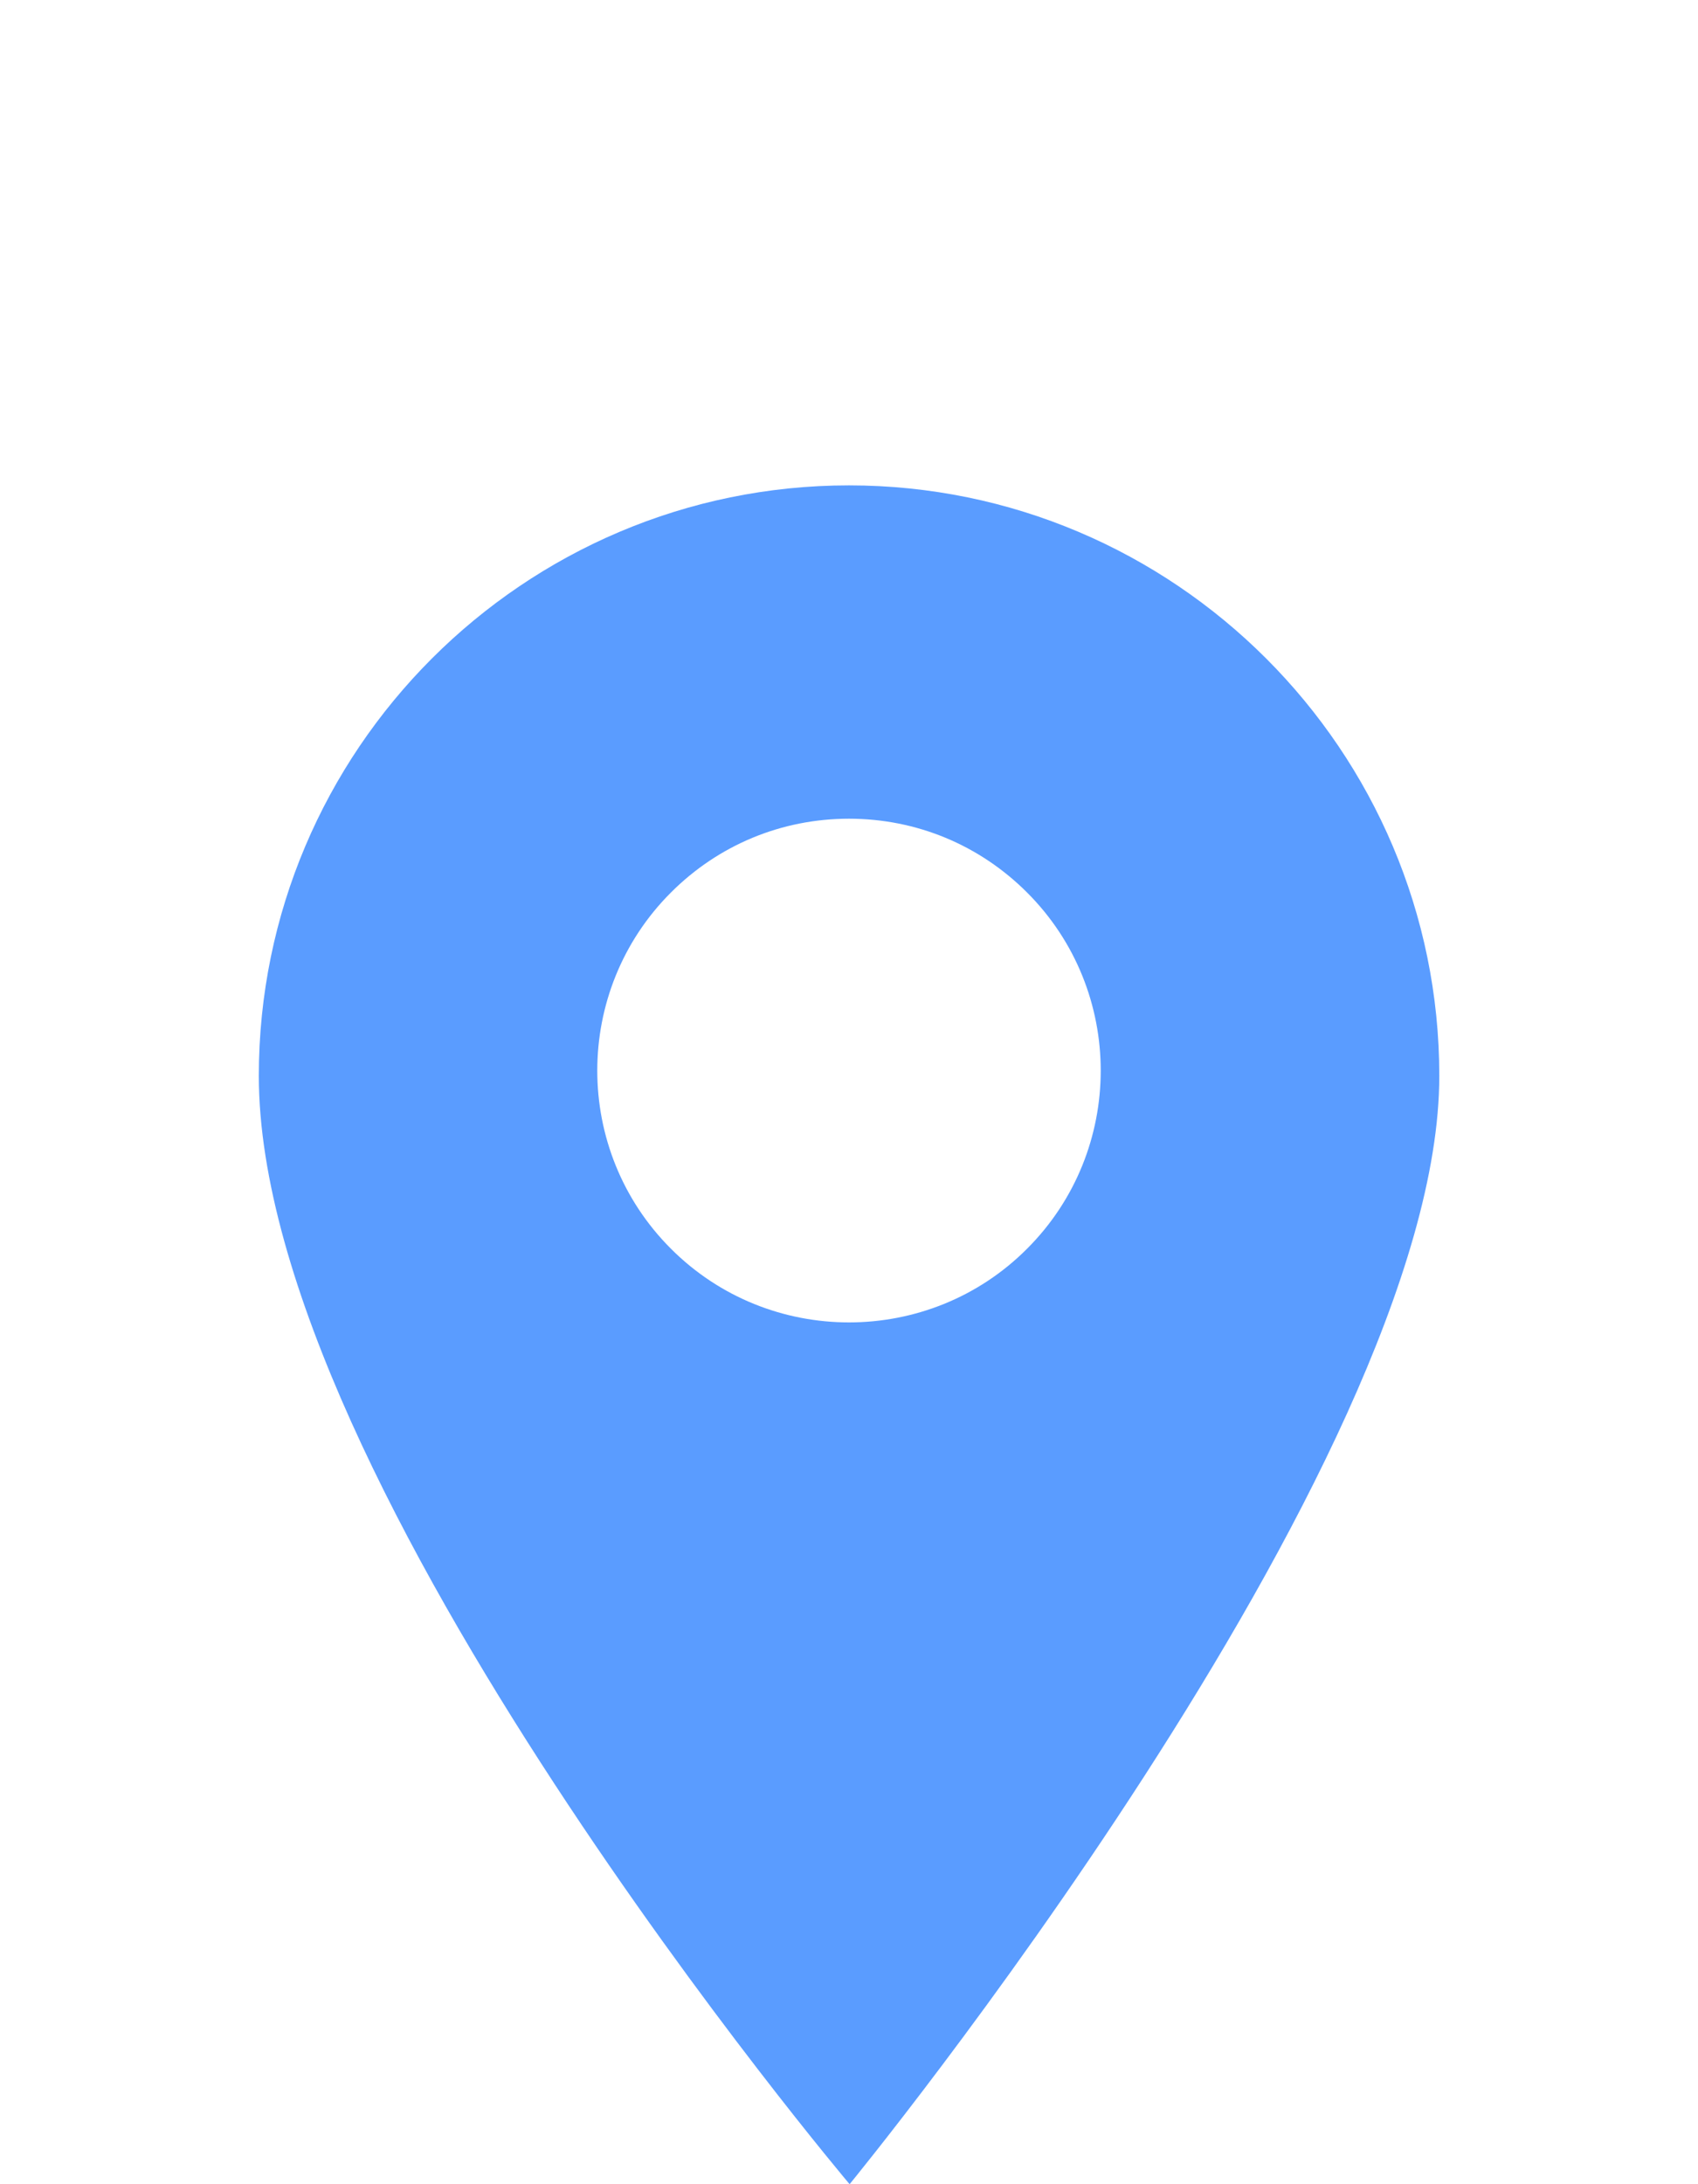 <svg width="14" height="18" viewBox="0 0 14 18" fill="none" xmlns="http://www.w3.org/2000/svg">
<path d="M7 4C4.317 4 2.134 6.183 2.134 8.866C2.134 12.239 7.005 18 7.005 18C7.005 18 11.867 12.073 11.867 8.866C11.867 6.183 9.683 4 7 4ZM8.468 10.291C8.064 10.696 7.532 10.898 7 10.898C6.468 10.898 5.937 10.696 5.532 10.291C4.722 9.482 4.722 8.164 5.532 7.355C5.924 6.963 6.445 6.747 7 6.747C7.555 6.747 8.076 6.963 8.468 7.355C9.278 8.164 9.278 9.482 8.468 10.291Z" fill="#5A9CFF"/>
</svg>
